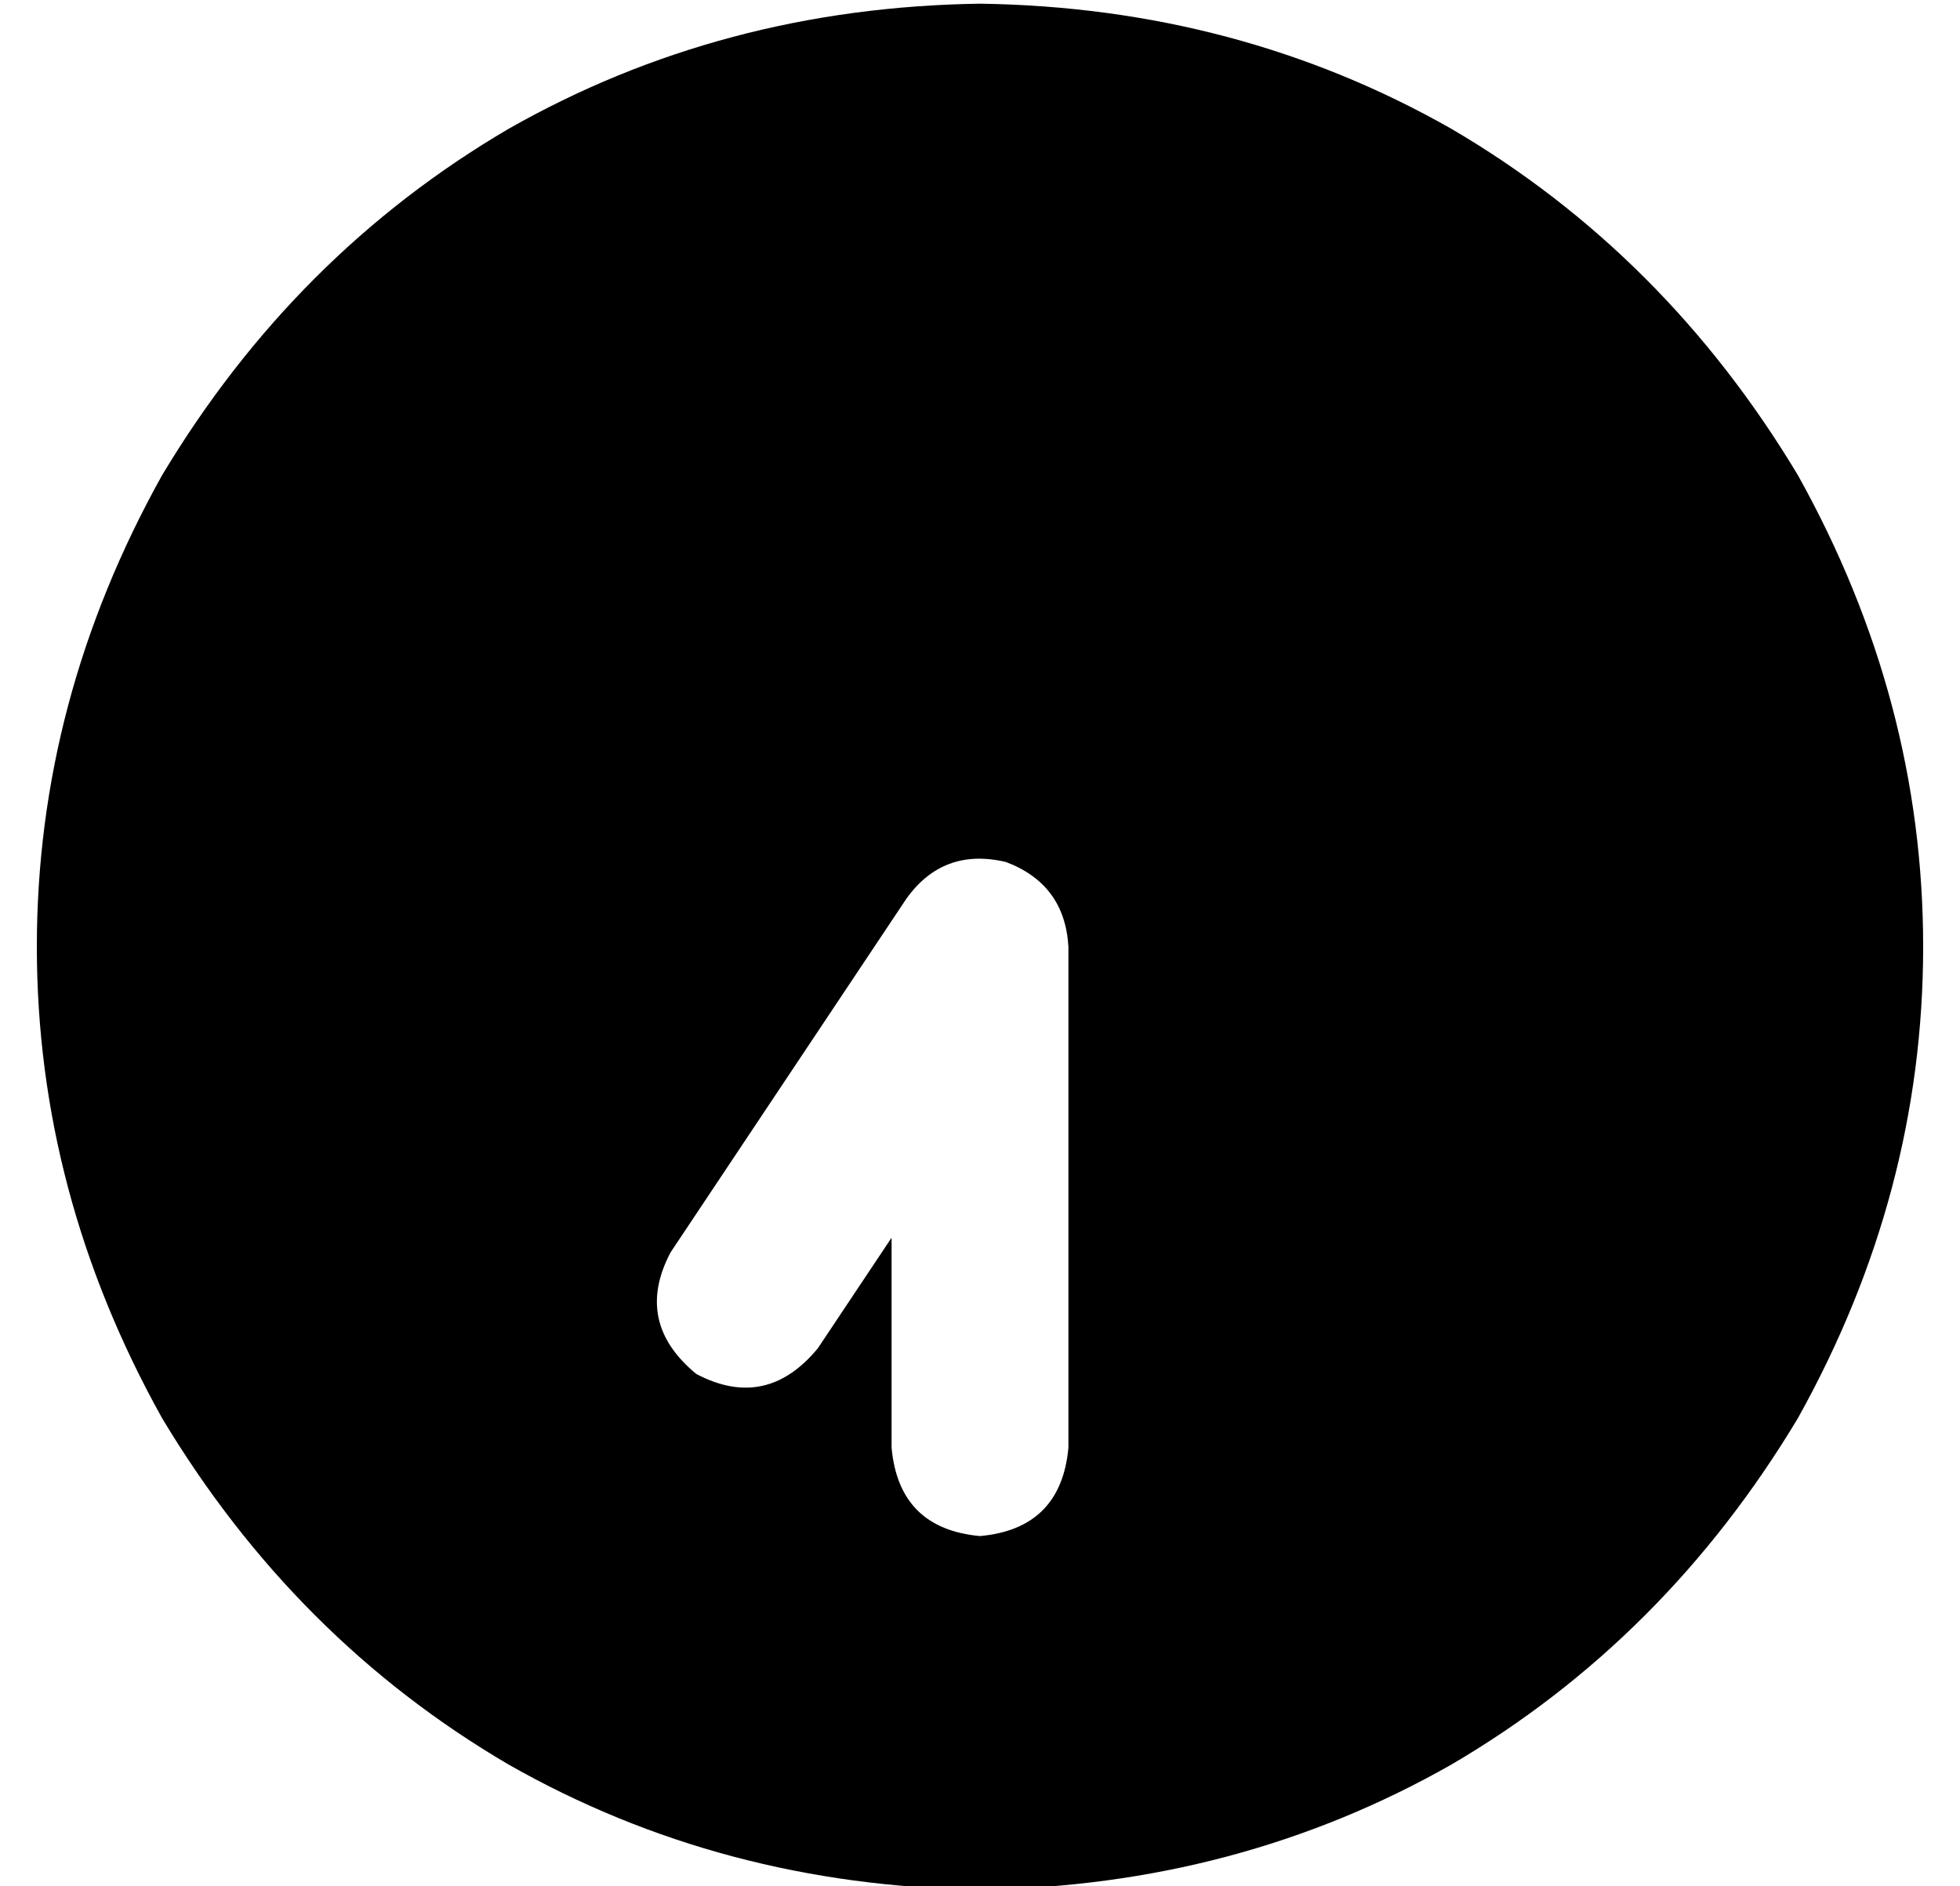 <?xml version="1.0" standalone="no"?>
<!DOCTYPE svg PUBLIC "-//W3C//DTD SVG 1.1//EN" "http://www.w3.org/Graphics/SVG/1.1/DTD/svg11.dtd" >
<svg xmlns="http://www.w3.org/2000/svg" xmlns:xlink="http://www.w3.org/1999/xlink" version="1.1" viewBox="-10 -40 532 512">
   <path fill="currentColor"
d="M256 -39q-70 1 -128 34v0v0q-58 34 -94 94q-34 61 -34 128t34 128q36 60 94 94q58 33 128 34q70 -1 128 -34q58 -34 94 -94q34 -61 34 -128t-34 -128q-36 -60 -94 -94q-58 -33 -128 -34v0zM232 353v-57v57v-57l-20 30v0q-14 17 -33 7q-17 -14 -7 -33l64 -96v0
q10 -14 27 -10q16 6 17 23v136v0q-2 22 -24 24q-22 -2 -24 -24v0z" />
</svg>
